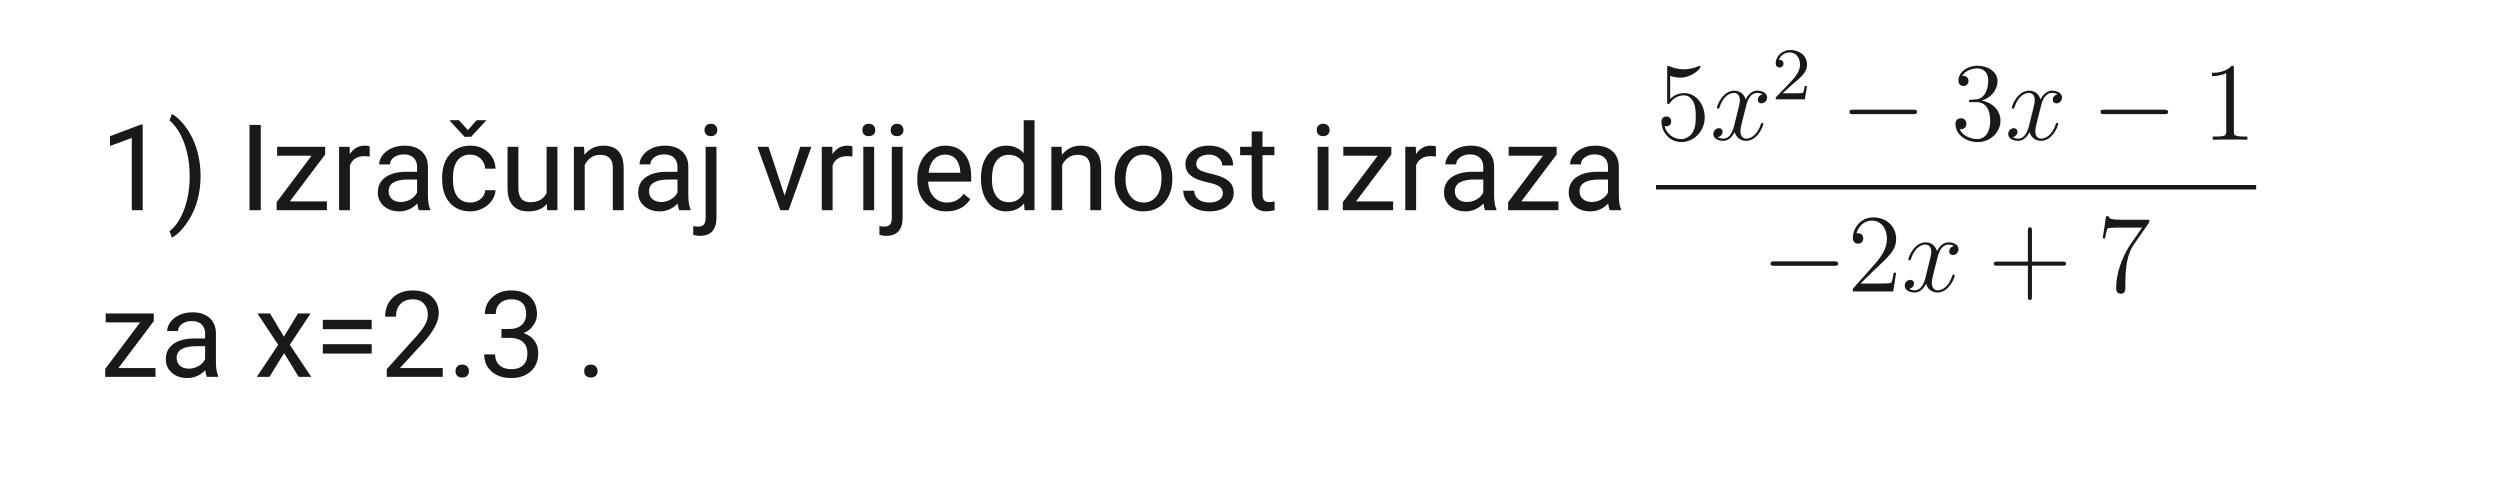 <svg xmlns="http://www.w3.org/2000/svg" xmlns:xlink="http://www.w3.org/1999/xlink" width="500" zoomAndPan="magnify" viewBox="0 0 375 75" height="100" preserveAspectRatio="xMidYMid meet" version="1.0"><defs><g/><clipPath id="88e3e91d5f"><path d="M 266 7.5 L 272 7.5 L 272 15 L 266 15 Z M 266 7.5 " clip-rule="nonzero"/></clipPath><clipPath id="7c4996eb8f"><path d="M 248.039 27 L 338.789 27 L 338.789 29 L 248.039 29 Z M 248.039 27 " clip-rule="nonzero"/></clipPath></defs><g fill="#17191a" fill-opacity="1"><g transform="translate(15, 31.534)"><g><path d="M 6.406 0 L 4.766 0 L 4.766 -10.844 L 1.5 -9.641 L 1.5 -11.109 L 6.156 -12.859 L 6.406 -12.859 Z M 6.406 0 "/></g></g></g><g fill="#17191a" fill-opacity="1"><g transform="translate(25.105, 31.534)"><g><path d="M 4.984 -5.109 C 4.984 -3.797 4.812 -2.539 4.469 -1.344 C 4.125 -0.145 3.598 0.957 2.891 1.969 C 2.191 2.977 1.453 3.695 0.672 4.125 L 0.328 3.141 C 1.234 2.441 1.957 1.367 2.5 -0.078 C 3.051 -1.535 3.332 -3.156 3.344 -4.938 L 3.344 -5.219 C 3.344 -6.445 3.211 -7.586 2.953 -8.641 C 2.703 -9.703 2.348 -10.648 1.891 -11.484 C 1.43 -12.328 0.91 -12.984 0.328 -13.453 L 0.672 -14.438 C 1.453 -14.008 2.191 -13.297 2.891 -12.297 C 3.586 -11.297 4.109 -10.191 4.453 -8.984 C 4.805 -7.773 4.984 -6.484 4.984 -5.109 Z M 4.984 -5.109 "/></g></g></g><g fill="#17191a" fill-opacity="1"><g transform="translate(31.361, 31.534)"><g/></g></g><g fill="#17191a" fill-opacity="1"><g transform="translate(35.816, 31.534)"><g><path d="M 3.297 0 L 1.609 0 L 1.609 -12.797 L 3.297 -12.797 Z M 3.297 0 "/></g></g></g><g fill="#17191a" fill-opacity="1"><g transform="translate(40.71, 31.534)"><g><path d="M 2.766 -1.328 L 8.328 -1.328 L 8.328 0 L 0.781 0 L 0.781 -1.203 L 6.016 -8.172 L 0.859 -8.172 L 0.859 -9.516 L 8.062 -9.516 L 8.062 -8.359 Z M 2.766 -1.328 "/></g></g></g><g fill="#17191a" fill-opacity="1"><g transform="translate(49.629, 31.534)"><g><path d="M 5.828 -8.047 C 5.578 -8.086 5.312 -8.109 5.031 -8.109 C 3.957 -8.109 3.234 -7.656 2.859 -6.75 L 2.859 0 L 1.234 0 L 1.234 -9.516 L 2.812 -9.516 L 2.844 -8.406 C 3.375 -9.258 4.129 -9.688 5.109 -9.688 C 5.422 -9.688 5.66 -9.645 5.828 -9.562 Z M 5.828 -8.047 "/></g></g></g><g fill="#17191a" fill-opacity="1"><g transform="translate(55.718, 31.534)"><g><path d="M 7.109 0 C 7.016 -0.188 6.938 -0.52 6.875 -1 C 6.113 -0.219 5.211 0.172 4.172 0.172 C 3.234 0.172 2.461 -0.094 1.859 -0.625 C 1.254 -1.156 0.953 -1.828 0.953 -2.641 C 0.953 -3.629 1.328 -4.395 2.078 -4.938 C 2.836 -5.488 3.898 -5.766 5.266 -5.766 L 6.844 -5.766 L 6.844 -6.516 C 6.844 -7.078 6.672 -7.523 6.328 -7.859 C 5.992 -8.203 5.492 -8.375 4.828 -8.375 C 4.254 -8.375 3.77 -8.227 3.375 -7.938 C 2.977 -7.645 2.781 -7.289 2.781 -6.875 L 1.156 -6.875 C 1.156 -7.344 1.32 -7.797 1.656 -8.234 C 1.988 -8.68 2.441 -9.035 3.016 -9.297 C 3.598 -9.555 4.238 -9.688 4.938 -9.688 C 6.031 -9.688 6.883 -9.41 7.5 -8.859 C 8.125 -8.316 8.445 -7.562 8.469 -6.594 L 8.469 -2.219 C 8.469 -1.352 8.582 -0.66 8.812 -0.141 L 8.812 0 Z M 4.406 -1.234 C 4.914 -1.234 5.398 -1.363 5.859 -1.625 C 6.316 -1.895 6.645 -2.238 6.844 -2.656 L 6.844 -4.609 L 5.578 -4.609 C 3.578 -4.609 2.578 -4.023 2.578 -2.859 C 2.578 -2.348 2.75 -1.945 3.094 -1.656 C 3.438 -1.375 3.875 -1.234 4.406 -1.234 Z M 4.406 -1.234 "/></g></g></g><g fill="#17191a" fill-opacity="1"><g transform="translate(65.507, 31.534)"><g><path d="M 5.047 -1.156 C 5.629 -1.156 6.133 -1.328 6.562 -1.672 C 7 -2.023 7.238 -2.469 7.281 -3 L 8.828 -3 C 8.797 -2.457 8.609 -1.938 8.266 -1.438 C 7.922 -0.945 7.457 -0.555 6.875 -0.266 C 6.301 0.023 5.691 0.172 5.047 0.172 C 3.754 0.172 2.723 -0.258 1.953 -1.125 C 1.191 -1.988 0.812 -3.172 0.812 -4.672 L 0.812 -4.938 C 0.812 -5.863 0.977 -6.688 1.312 -7.406 C 1.656 -8.125 2.145 -8.68 2.781 -9.078 C 3.414 -9.484 4.164 -9.688 5.031 -9.688 C 6.102 -9.688 6.988 -9.363 7.688 -8.719 C 8.395 -8.082 8.773 -7.254 8.828 -6.234 L 7.281 -6.234 C 7.238 -6.848 7.004 -7.352 6.578 -7.75 C 6.16 -8.145 5.645 -8.344 5.031 -8.344 C 4.207 -8.344 3.566 -8.047 3.109 -7.453 C 2.66 -6.859 2.438 -6 2.438 -4.875 L 2.438 -4.578 C 2.438 -3.473 2.66 -2.625 3.109 -2.031 C 3.555 -1.445 4.203 -1.156 5.047 -1.156 Z M 4.672 -12.016 L 5.984 -13.5 L 7.391 -13.5 L 7.391 -13.422 L 5.156 -11.016 L 4.172 -11.016 L 1.953 -13.422 L 1.953 -13.5 L 3.344 -13.5 Z M 4.672 -12.016 "/></g></g></g><g fill="#17191a" fill-opacity="1"><g transform="translate(74.926, 31.534)"><g><path d="M 7.109 -0.938 C 6.473 -0.195 5.539 0.172 4.312 0.172 C 3.301 0.172 2.531 -0.117 2 -0.703 C 1.469 -1.297 1.203 -2.172 1.203 -3.328 L 1.203 -9.516 L 2.828 -9.516 L 2.828 -3.359 C 2.828 -1.922 3.41 -1.203 4.578 -1.203 C 5.816 -1.203 6.645 -1.664 7.062 -2.594 L 7.062 -9.516 L 8.688 -9.516 L 8.688 0 L 7.141 0 Z M 7.109 -0.938 "/></g></g></g><g fill="#17191a" fill-opacity="1"><g transform="translate(84.847, 31.534)"><g><path d="M 2.766 -9.516 L 2.828 -8.312 C 3.547 -9.227 4.492 -9.688 5.672 -9.688 C 7.68 -9.688 8.691 -8.551 8.703 -6.281 L 8.703 0 L 7.078 0 L 7.078 -6.297 C 7.078 -6.984 6.922 -7.488 6.609 -7.812 C 6.305 -8.145 5.828 -8.312 5.172 -8.312 C 4.648 -8.312 4.188 -8.172 3.781 -7.891 C 3.383 -7.609 3.078 -7.238 2.859 -6.781 L 2.859 0 L 1.234 0 L 1.234 -9.516 Z M 2.766 -9.516 "/></g></g></g><g fill="#17191a" fill-opacity="1"><g transform="translate(94.776, 31.534)"><g><path d="M 7.109 0 C 7.016 -0.188 6.938 -0.52 6.875 -1 C 6.113 -0.219 5.211 0.172 4.172 0.172 C 3.234 0.172 2.461 -0.094 1.859 -0.625 C 1.254 -1.156 0.953 -1.828 0.953 -2.641 C 0.953 -3.629 1.328 -4.395 2.078 -4.938 C 2.836 -5.488 3.898 -5.766 5.266 -5.766 L 6.844 -5.766 L 6.844 -6.516 C 6.844 -7.078 6.672 -7.523 6.328 -7.859 C 5.992 -8.203 5.492 -8.375 4.828 -8.375 C 4.254 -8.375 3.77 -8.227 3.375 -7.938 C 2.977 -7.645 2.781 -7.289 2.781 -6.875 L 1.156 -6.875 C 1.156 -7.344 1.32 -7.797 1.656 -8.234 C 1.988 -8.68 2.441 -9.035 3.016 -9.297 C 3.598 -9.555 4.238 -9.688 4.938 -9.688 C 6.031 -9.688 6.883 -9.41 7.5 -8.859 C 8.125 -8.316 8.445 -7.562 8.469 -6.594 L 8.469 -2.219 C 8.469 -1.352 8.582 -0.66 8.812 -0.141 L 8.812 0 Z M 4.406 -1.234 C 4.914 -1.234 5.398 -1.363 5.859 -1.625 C 6.316 -1.895 6.645 -2.238 6.844 -2.656 L 6.844 -4.609 L 5.578 -4.609 C 3.578 -4.609 2.578 -4.023 2.578 -2.859 C 2.578 -2.348 2.75 -1.945 3.094 -1.656 C 3.438 -1.375 3.875 -1.234 4.406 -1.234 Z M 4.406 -1.234 "/></g></g></g><g fill="#17191a" fill-opacity="1"><g transform="translate(104.565, 31.534)"><g><path d="M 2.906 -9.516 L 2.906 1.094 C 2.906 2.926 2.078 3.844 0.422 3.844 C 0.066 3.844 -0.266 3.789 -0.578 3.688 L -0.578 2.375 C -0.391 2.426 -0.141 2.453 0.172 2.453 C 0.535 2.453 0.812 2.352 1 2.156 C 1.188 1.957 1.281 1.617 1.281 1.141 L 1.281 -9.516 Z M 1.109 -12.031 C 1.109 -12.289 1.188 -12.508 1.344 -12.688 C 1.508 -12.875 1.75 -12.969 2.062 -12.969 C 2.383 -12.969 2.625 -12.875 2.781 -12.688 C 2.945 -12.508 3.031 -12.289 3.031 -12.031 C 3.031 -11.77 2.945 -11.551 2.781 -11.375 C 2.625 -11.195 2.383 -11.109 2.062 -11.109 C 1.75 -11.109 1.508 -11.195 1.344 -11.375 C 1.188 -11.551 1.109 -11.77 1.109 -12.031 Z M 1.109 -12.031 "/></g></g></g><g fill="#17191a" fill-opacity="1"><g transform="translate(108.861, 31.534)"><g/></g></g><g fill="#17191a" fill-opacity="1"><g transform="translate(113.316, 31.534)"><g><path d="M 4.375 -2.203 L 6.719 -9.516 L 8.391 -9.516 L 4.969 0 L 3.734 0 L 0.297 -9.516 L 1.953 -9.516 Z M 4.375 -2.203 "/></g></g></g><g fill="#17191a" fill-opacity="1"><g transform="translate(122.033, 31.534)"><g><path d="M 5.828 -8.047 C 5.578 -8.086 5.312 -8.109 5.031 -8.109 C 3.957 -8.109 3.234 -7.656 2.859 -6.75 L 2.859 0 L 1.234 0 L 1.234 -9.516 L 2.812 -9.516 L 2.844 -8.406 C 3.375 -9.258 4.129 -9.688 5.109 -9.688 C 5.422 -9.688 5.66 -9.645 5.828 -9.562 Z M 5.828 -8.047 "/></g></g></g><g fill="#17191a" fill-opacity="1"><g transform="translate(128.122, 31.534)"><g><path d="M 3 0 L 1.375 0 L 1.375 -9.516 L 3 -9.516 Z M 1.234 -12.031 C 1.234 -12.289 1.312 -12.508 1.469 -12.688 C 1.633 -12.875 1.875 -12.969 2.188 -12.969 C 2.508 -12.969 2.754 -12.875 2.922 -12.688 C 3.086 -12.508 3.172 -12.289 3.172 -12.031 C 3.172 -11.77 3.086 -11.551 2.922 -11.375 C 2.754 -11.195 2.508 -11.109 2.188 -11.109 C 1.875 -11.109 1.633 -11.195 1.469 -11.375 C 1.312 -11.551 1.234 -11.77 1.234 -12.031 Z M 1.234 -12.031 "/></g></g></g><g fill="#17191a" fill-opacity="1"><g transform="translate(132.489, 31.534)"><g><path d="M 2.906 -9.516 L 2.906 1.094 C 2.906 2.926 2.078 3.844 0.422 3.844 C 0.066 3.844 -0.266 3.789 -0.578 3.688 L -0.578 2.375 C -0.391 2.426 -0.141 2.453 0.172 2.453 C 0.535 2.453 0.812 2.352 1 2.156 C 1.188 1.957 1.281 1.617 1.281 1.141 L 1.281 -9.516 Z M 1.109 -12.031 C 1.109 -12.289 1.188 -12.508 1.344 -12.688 C 1.508 -12.875 1.75 -12.969 2.062 -12.969 C 2.383 -12.969 2.625 -12.875 2.781 -12.688 C 2.945 -12.508 3.031 -12.289 3.031 -12.031 C 3.031 -11.77 2.945 -11.551 2.781 -11.375 C 2.625 -11.195 2.383 -11.109 2.062 -11.109 C 1.75 -11.109 1.508 -11.195 1.344 -11.375 C 1.188 -11.551 1.109 -11.77 1.109 -12.031 Z M 1.109 -12.031 "/></g></g></g><g fill="#17191a" fill-opacity="1"><g transform="translate(136.786, 31.534)"><g><path d="M 5.172 0.172 C 3.891 0.172 2.844 -0.25 2.031 -1.094 C 1.219 -1.938 0.812 -3.066 0.812 -4.484 L 0.812 -4.797 C 0.812 -5.734 0.992 -6.57 1.359 -7.312 C 1.723 -8.051 2.227 -8.629 2.875 -9.047 C 3.52 -9.473 4.219 -9.688 4.969 -9.688 C 6.207 -9.688 7.172 -9.281 7.859 -8.469 C 8.547 -7.656 8.891 -6.488 8.891 -4.969 L 8.891 -4.297 L 2.438 -4.297 C 2.469 -3.359 2.742 -2.598 3.266 -2.016 C 3.785 -1.441 4.453 -1.156 5.266 -1.156 C 5.836 -1.156 6.32 -1.27 6.719 -1.5 C 7.125 -1.738 7.473 -2.051 7.766 -2.438 L 8.766 -1.656 C 7.961 -0.438 6.766 0.172 5.172 0.172 Z M 4.969 -8.344 C 4.312 -8.344 3.758 -8.102 3.312 -7.625 C 2.875 -7.156 2.602 -6.488 2.5 -5.625 L 7.266 -5.625 L 7.266 -5.75 C 7.211 -6.57 6.988 -7.207 6.594 -7.656 C 6.195 -8.113 5.656 -8.344 4.969 -8.344 Z M 4.969 -8.344 "/></g></g></g><g fill="#17191a" fill-opacity="1"><g transform="translate(146.32, 31.534)"><g><path d="M 0.828 -4.828 C 0.828 -6.285 1.172 -7.457 1.859 -8.344 C 2.555 -9.238 3.469 -9.688 4.594 -9.688 C 5.707 -9.688 6.586 -9.305 7.234 -8.547 L 7.234 -13.5 L 8.859 -13.5 L 8.859 0 L 7.359 0 L 7.281 -1.016 C 6.633 -0.223 5.734 0.172 4.578 0.172 C 3.473 0.172 2.57 -0.273 1.875 -1.172 C 1.176 -2.078 0.828 -3.258 0.828 -4.719 Z M 2.469 -4.656 C 2.469 -3.57 2.688 -2.723 3.125 -2.109 C 3.57 -1.504 4.188 -1.203 4.969 -1.203 C 6 -1.203 6.754 -1.664 7.234 -2.594 L 7.234 -6.969 C 6.742 -7.863 6 -8.312 5 -8.312 C 4.195 -8.312 3.57 -8 3.125 -7.375 C 2.688 -6.758 2.469 -5.852 2.469 -4.656 Z M 2.469 -4.656 "/></g></g></g><g fill="#17191a" fill-opacity="1"><g transform="translate(156.469, 31.534)"><g><path d="M 2.766 -9.516 L 2.828 -8.312 C 3.547 -9.227 4.492 -9.688 5.672 -9.688 C 7.68 -9.688 8.691 -8.551 8.703 -6.281 L 8.703 0 L 7.078 0 L 7.078 -6.297 C 7.078 -6.984 6.922 -7.488 6.609 -7.812 C 6.305 -8.145 5.828 -8.312 5.172 -8.312 C 4.648 -8.312 4.188 -8.172 3.781 -7.891 C 3.383 -7.609 3.078 -7.238 2.859 -6.781 L 2.859 0 L 1.234 0 L 1.234 -9.516 Z M 2.766 -9.516 "/></g></g></g><g fill="#17191a" fill-opacity="1"><g transform="translate(166.398, 31.534)"><g><path d="M 0.797 -4.844 C 0.797 -5.77 0.977 -6.602 1.344 -7.344 C 1.719 -8.094 2.227 -8.672 2.875 -9.078 C 3.531 -9.484 4.273 -9.688 5.109 -9.688 C 6.41 -9.688 7.457 -9.238 8.25 -8.344 C 9.051 -7.445 9.453 -6.254 9.453 -4.766 L 9.453 -4.656 C 9.453 -3.727 9.273 -2.895 8.922 -2.156 C 8.566 -1.426 8.062 -0.852 7.406 -0.438 C 6.75 -0.031 5.992 0.172 5.141 0.172 C 3.848 0.172 2.801 -0.273 2 -1.172 C 1.195 -2.066 0.797 -3.254 0.797 -4.734 Z M 2.438 -4.656 C 2.438 -3.594 2.68 -2.742 3.172 -2.109 C 3.66 -1.473 4.316 -1.156 5.141 -1.156 C 5.961 -1.156 6.613 -1.477 7.094 -2.125 C 7.582 -2.77 7.828 -3.676 7.828 -4.844 C 7.828 -5.883 7.578 -6.727 7.078 -7.375 C 6.586 -8.02 5.93 -8.344 5.109 -8.344 C 4.305 -8.344 3.66 -8.023 3.172 -7.391 C 2.68 -6.754 2.438 -5.844 2.438 -4.656 Z M 2.438 -4.656 "/></g></g></g><g fill="#17191a" fill-opacity="1"><g transform="translate(176.661, 31.534)"><g><path d="M 6.766 -2.516 C 6.766 -2.961 6.598 -3.305 6.266 -3.547 C 5.941 -3.785 5.367 -3.992 4.547 -4.172 C 3.723 -4.348 3.066 -4.555 2.578 -4.797 C 2.098 -5.047 1.738 -5.344 1.5 -5.688 C 1.27 -6.031 1.156 -6.438 1.156 -6.906 C 1.156 -7.676 1.484 -8.332 2.141 -8.875 C 2.805 -9.414 3.648 -9.688 4.672 -9.688 C 5.754 -9.688 6.629 -9.406 7.297 -8.844 C 7.973 -8.289 8.312 -7.582 8.312 -6.719 L 6.672 -6.719 C 6.672 -7.164 6.477 -7.547 6.094 -7.859 C 5.719 -8.18 5.242 -8.344 4.672 -8.344 C 4.078 -8.344 3.613 -8.211 3.281 -7.953 C 2.945 -7.703 2.781 -7.367 2.781 -6.953 C 2.781 -6.555 2.938 -6.258 3.25 -6.062 C 3.562 -5.863 4.125 -5.672 4.938 -5.484 C 5.75 -5.305 6.406 -5.094 6.906 -4.844 C 7.414 -4.594 7.789 -4.289 8.031 -3.938 C 8.27 -3.582 8.391 -3.148 8.391 -2.641 C 8.391 -1.785 8.051 -1.102 7.375 -0.594 C 6.695 -0.082 5.816 0.172 4.734 0.172 C 3.973 0.172 3.297 0.035 2.703 -0.234 C 2.117 -0.504 1.66 -0.879 1.328 -1.359 C 0.992 -1.836 0.828 -2.359 0.828 -2.922 L 2.469 -2.922 C 2.488 -2.379 2.703 -1.945 3.109 -1.625 C 3.523 -1.312 4.066 -1.156 4.734 -1.156 C 5.348 -1.156 5.836 -1.281 6.203 -1.531 C 6.578 -1.781 6.766 -2.109 6.766 -2.516 Z M 6.766 -2.516 "/></g></g></g><g fill="#17191a" fill-opacity="1"><g transform="translate(185.94, 31.534)"><g><path d="M 3.438 -11.812 L 3.438 -9.516 L 5.219 -9.516 L 5.219 -8.25 L 3.438 -8.25 L 3.438 -2.359 C 3.438 -1.973 3.516 -1.688 3.672 -1.5 C 3.828 -1.312 4.098 -1.219 4.484 -1.219 C 4.672 -1.219 4.926 -1.25 5.25 -1.312 L 5.25 0 C 4.82 0.113 4.41 0.172 4.016 0.172 C 3.285 0.172 2.734 -0.047 2.359 -0.484 C 1.992 -0.922 1.812 -1.547 1.812 -2.359 L 1.812 -8.25 L 0.078 -8.25 L 0.078 -9.516 L 1.812 -9.516 L 1.812 -11.812 Z M 3.438 -11.812 "/></g></g></g><g fill="#17191a" fill-opacity="1"><g transform="translate(191.818, 31.534)"><g/></g></g><g fill="#17191a" fill-opacity="1"><g transform="translate(196.273, 31.534)"><g><path d="M 3 0 L 1.375 0 L 1.375 -9.516 L 3 -9.516 Z M 1.234 -12.031 C 1.234 -12.289 1.312 -12.508 1.469 -12.688 C 1.633 -12.875 1.875 -12.969 2.188 -12.969 C 2.508 -12.969 2.754 -12.875 2.922 -12.688 C 3.086 -12.508 3.172 -12.289 3.172 -12.031 C 3.172 -11.77 3.086 -11.551 2.922 -11.375 C 2.754 -11.195 2.508 -11.109 2.188 -11.109 C 1.875 -11.109 1.633 -11.195 1.469 -11.375 C 1.312 -11.551 1.234 -11.77 1.234 -12.031 Z M 1.234 -12.031 "/></g></g></g><g fill="#17191a" fill-opacity="1"><g transform="translate(200.64, 31.534)"><g><path d="M 2.766 -1.328 L 8.328 -1.328 L 8.328 0 L 0.781 0 L 0.781 -1.203 L 6.016 -8.172 L 0.859 -8.172 L 0.859 -9.516 L 8.062 -9.516 L 8.062 -8.359 Z M 2.766 -1.328 "/></g></g></g><g fill="#17191a" fill-opacity="1"><g transform="translate(209.559, 31.534)"><g><path d="M 5.828 -8.047 C 5.578 -8.086 5.312 -8.109 5.031 -8.109 C 3.957 -8.109 3.234 -7.656 2.859 -6.75 L 2.859 0 L 1.234 0 L 1.234 -9.516 L 2.812 -9.516 L 2.844 -8.406 C 3.375 -9.258 4.129 -9.688 5.109 -9.688 C 5.422 -9.688 5.66 -9.645 5.828 -9.562 Z M 5.828 -8.047 "/></g></g></g><g fill="#17191a" fill-opacity="1"><g transform="translate(215.648, 31.534)"><g><path d="M 7.109 0 C 7.016 -0.188 6.938 -0.52 6.875 -1 C 6.113 -0.219 5.211 0.172 4.172 0.172 C 3.234 0.172 2.461 -0.094 1.859 -0.625 C 1.254 -1.156 0.953 -1.828 0.953 -2.641 C 0.953 -3.629 1.328 -4.395 2.078 -4.938 C 2.836 -5.488 3.898 -5.766 5.266 -5.766 L 6.844 -5.766 L 6.844 -6.516 C 6.844 -7.078 6.672 -7.523 6.328 -7.859 C 5.992 -8.203 5.492 -8.375 4.828 -8.375 C 4.254 -8.375 3.77 -8.227 3.375 -7.938 C 2.977 -7.645 2.781 -7.289 2.781 -6.875 L 1.156 -6.875 C 1.156 -7.344 1.32 -7.797 1.656 -8.234 C 1.988 -8.68 2.441 -9.035 3.016 -9.297 C 3.598 -9.555 4.238 -9.688 4.938 -9.688 C 6.031 -9.688 6.883 -9.41 7.5 -8.859 C 8.125 -8.316 8.445 -7.562 8.469 -6.594 L 8.469 -2.219 C 8.469 -1.352 8.582 -0.66 8.812 -0.141 L 8.812 0 Z M 4.406 -1.234 C 4.914 -1.234 5.398 -1.363 5.859 -1.625 C 6.316 -1.895 6.645 -2.238 6.844 -2.656 L 6.844 -4.609 L 5.578 -4.609 C 3.578 -4.609 2.578 -4.023 2.578 -2.859 C 2.578 -2.348 2.75 -1.945 3.094 -1.656 C 3.438 -1.375 3.875 -1.234 4.406 -1.234 Z M 4.406 -1.234 "/></g></g></g><g fill="#17191a" fill-opacity="1"><g transform="translate(225.437, 31.534)"><g><path d="M 2.766 -1.328 L 8.328 -1.328 L 8.328 0 L 0.781 0 L 0.781 -1.203 L 6.016 -8.172 L 0.859 -8.172 L 0.859 -9.516 L 8.062 -9.516 L 8.062 -8.359 Z M 2.766 -1.328 "/></g></g></g><g fill="#17191a" fill-opacity="1"><g transform="translate(234.355, 31.534)"><g><path d="M 7.109 0 C 7.016 -0.188 6.938 -0.52 6.875 -1 C 6.113 -0.219 5.211 0.172 4.172 0.172 C 3.234 0.172 2.461 -0.094 1.859 -0.625 C 1.254 -1.156 0.953 -1.828 0.953 -2.641 C 0.953 -3.629 1.328 -4.395 2.078 -4.938 C 2.836 -5.488 3.898 -5.766 5.266 -5.766 L 6.844 -5.766 L 6.844 -6.516 C 6.844 -7.078 6.672 -7.523 6.328 -7.859 C 5.992 -8.203 5.492 -8.375 4.828 -8.375 C 4.254 -8.375 3.77 -8.227 3.375 -7.938 C 2.977 -7.645 2.781 -7.289 2.781 -6.875 L 1.156 -6.875 C 1.156 -7.344 1.32 -7.797 1.656 -8.234 C 1.988 -8.68 2.441 -9.035 3.016 -9.297 C 3.598 -9.555 4.238 -9.688 4.938 -9.688 C 6.031 -9.688 6.883 -9.41 7.5 -8.859 C 8.125 -8.316 8.445 -7.562 8.469 -6.594 L 8.469 -2.219 C 8.469 -1.352 8.582 -0.66 8.812 -0.141 L 8.812 0 Z M 4.406 -1.234 C 4.914 -1.234 5.398 -1.363 5.859 -1.625 C 6.316 -1.895 6.645 -2.238 6.844 -2.656 L 6.844 -4.609 L 5.578 -4.609 C 3.578 -4.609 2.578 -4.023 2.578 -2.859 C 2.578 -2.348 2.75 -1.945 3.094 -1.656 C 3.438 -1.375 3.875 -1.234 4.406 -1.234 Z M 4.406 -1.234 "/></g></g></g><g fill="#17191a" fill-opacity="1"><g transform="translate(244.143, 31.534)"><g/></g></g><g fill="#17191a" fill-opacity="1"><g transform="translate(15, 56.535)"><g><path d="M 2.766 -1.328 L 8.328 -1.328 L 8.328 0 L 0.781 0 L 0.781 -1.203 L 6.016 -8.172 L 0.859 -8.172 L 0.859 -9.516 L 8.062 -9.516 L 8.062 -8.359 Z M 2.766 -1.328 "/></g></g></g><g fill="#17191a" fill-opacity="1"><g transform="translate(23.919, 56.535)"><g><path d="M 7.109 0 C 7.016 -0.188 6.938 -0.52 6.875 -1 C 6.113 -0.219 5.211 0.172 4.172 0.172 C 3.234 0.172 2.461 -0.094 1.859 -0.625 C 1.254 -1.156 0.953 -1.828 0.953 -2.641 C 0.953 -3.629 1.328 -4.395 2.078 -4.938 C 2.836 -5.488 3.898 -5.766 5.266 -5.766 L 6.844 -5.766 L 6.844 -6.516 C 6.844 -7.078 6.672 -7.523 6.328 -7.859 C 5.992 -8.203 5.492 -8.375 4.828 -8.375 C 4.254 -8.375 3.77 -8.227 3.375 -7.938 C 2.977 -7.645 2.781 -7.289 2.781 -6.875 L 1.156 -6.875 C 1.156 -7.344 1.32 -7.797 1.656 -8.234 C 1.988 -8.68 2.441 -9.035 3.016 -9.297 C 3.598 -9.555 4.238 -9.688 4.938 -9.688 C 6.031 -9.688 6.883 -9.41 7.5 -8.859 C 8.125 -8.316 8.445 -7.562 8.469 -6.594 L 8.469 -2.219 C 8.469 -1.352 8.582 -0.66 8.812 -0.141 L 8.812 0 Z M 4.406 -1.234 C 4.914 -1.234 5.398 -1.363 5.859 -1.625 C 6.316 -1.895 6.645 -2.238 6.844 -2.656 L 6.844 -4.609 L 5.578 -4.609 C 3.578 -4.609 2.578 -4.023 2.578 -2.859 C 2.578 -2.348 2.75 -1.945 3.094 -1.656 C 3.438 -1.375 3.875 -1.234 4.406 -1.234 Z M 4.406 -1.234 "/></g></g></g><g fill="#17191a" fill-opacity="1"><g transform="translate(33.707, 56.535)"><g/></g></g><g fill="#17191a" fill-opacity="1"><g transform="translate(38.162, 56.535)"><g><path d="M 4.422 -6.031 L 6.531 -9.516 L 8.422 -9.516 L 5.312 -4.812 L 8.531 0 L 6.641 0 L 4.453 -3.562 L 2.25 0 L 0.359 0 L 3.562 -4.812 L 0.453 -9.516 L 2.344 -9.516 Z M 4.422 -6.031 "/></g></g></g><g fill="#17191a" fill-opacity="1"><g transform="translate(47.081, 56.535)"><g><path d="M 8.672 -7.156 L 1.344 -7.156 L 1.344 -8.562 L 8.672 -8.562 Z M 8.672 -3.5 L 1.344 -3.5 L 1.344 -4.906 L 8.672 -4.906 Z M 8.672 -3.5 "/></g></g></g><g fill="#17191a" fill-opacity="1"><g transform="translate(56.957, 56.535)"><g><path d="M 9.453 0 L 1.062 0 L 1.062 -1.172 L 5.5 -6.094 C 6.156 -6.832 6.602 -7.438 6.844 -7.906 C 7.094 -8.375 7.219 -8.859 7.219 -9.359 C 7.219 -10.023 7.016 -10.57 6.609 -11 C 6.211 -11.426 5.676 -11.641 5 -11.641 C 4.188 -11.641 3.555 -11.406 3.109 -10.938 C 2.66 -10.477 2.438 -9.844 2.438 -9.031 L 0.812 -9.031 C 0.812 -10.207 1.191 -11.156 1.953 -11.875 C 2.711 -12.602 3.727 -12.969 5 -12.969 C 6.188 -12.969 7.125 -12.656 7.812 -12.031 C 8.508 -11.406 8.859 -10.578 8.859 -9.547 C 8.859 -8.285 8.055 -6.785 6.453 -5.047 L 3.031 -1.328 L 9.453 -1.328 Z M 9.453 0 "/></g></g></g><g fill="#17191a" fill-opacity="1"><g transform="translate(67.062, 56.535)"><g><path d="M 1.266 -0.859 C 1.266 -1.141 1.348 -1.375 1.516 -1.562 C 1.68 -1.75 1.93 -1.844 2.266 -1.844 C 2.598 -1.844 2.848 -1.75 3.016 -1.562 C 3.191 -1.375 3.281 -1.141 3.281 -0.859 C 3.281 -0.586 3.191 -0.359 3.016 -0.172 C 2.848 0.004 2.598 0.094 2.266 0.094 C 1.93 0.094 1.68 0.004 1.516 -0.172 C 1.348 -0.359 1.266 -0.586 1.266 -0.859 Z M 1.266 -0.859 "/></g></g></g><g fill="#17191a" fill-opacity="1"><g transform="translate(71.798, 56.535)"><g><path d="M 3.422 -7.188 L 4.656 -7.188 C 5.414 -7.195 6.016 -7.398 6.453 -7.797 C 6.898 -8.191 7.125 -8.723 7.125 -9.391 C 7.125 -10.891 6.375 -11.641 4.875 -11.641 C 4.176 -11.641 3.613 -11.438 3.188 -11.031 C 2.77 -10.633 2.562 -10.102 2.562 -9.438 L 0.938 -9.438 C 0.938 -10.445 1.305 -11.285 2.047 -11.953 C 2.797 -12.629 3.738 -12.969 4.875 -12.969 C 6.082 -12.969 7.031 -12.648 7.719 -12.016 C 8.406 -11.379 8.75 -10.492 8.75 -9.359 C 8.75 -8.797 8.566 -8.254 8.203 -7.734 C 7.848 -7.211 7.359 -6.82 6.734 -6.562 C 7.43 -6.344 7.973 -5.973 8.359 -5.453 C 8.742 -4.941 8.938 -4.312 8.938 -3.562 C 8.938 -2.414 8.562 -1.504 7.812 -0.828 C 7.062 -0.16 6.082 0.172 4.875 0.172 C 3.676 0.172 2.703 -0.148 1.953 -0.797 C 1.203 -1.453 0.828 -2.312 0.828 -3.375 L 2.469 -3.375 C 2.469 -2.695 2.688 -2.156 3.125 -1.75 C 3.562 -1.352 4.148 -1.156 4.891 -1.156 C 5.672 -1.156 6.27 -1.359 6.688 -1.766 C 7.102 -2.172 7.312 -2.758 7.312 -3.531 C 7.312 -4.281 7.082 -4.852 6.625 -5.25 C 6.164 -5.645 5.508 -5.848 4.656 -5.859 L 3.422 -5.859 Z M 3.422 -7.188 "/></g></g></g><g fill="#17191a" fill-opacity="1"><g transform="translate(81.903, 56.535)"><g/></g></g><g fill="#17191a" fill-opacity="1"><g transform="translate(86.358, 56.535)"><g><path d="M 1.266 -0.859 C 1.266 -1.141 1.348 -1.375 1.516 -1.562 C 1.68 -1.75 1.93 -1.844 2.266 -1.844 C 2.598 -1.844 2.848 -1.75 3.016 -1.562 C 3.191 -1.375 3.281 -1.141 3.281 -0.859 C 3.281 -0.586 3.191 -0.359 3.016 -0.172 C 2.848 0.004 2.598 0.094 2.266 0.094 C 1.93 0.094 1.68 0.004 1.516 -0.172 C 1.348 -0.359 1.266 -0.586 1.266 -0.859 Z M 1.266 -0.859 "/></g></g></g><g fill="#17191a" fill-opacity="1"><g transform="translate(91.09, 56.535)"><g/></g></g><g fill="#17191a" fill-opacity="1"><g transform="translate(95.545, 56.535)"><g/></g></g><g fill="#17191a" fill-opacity="1"><g transform="translate(104.455, 56.535)"><g/></g></g><g fill="#17191a" fill-opacity="1"><g transform="translate(108.91, 56.535)"><g/></g></g><g fill="#17191a" fill-opacity="1"><g transform="translate(113.365, 56.535)"><g/></g></g><g fill="#17191a" fill-opacity="1"><g transform="translate(117.82, 56.535)"><g/></g></g><g fill="#17191a" fill-opacity="1"><g transform="translate(122.275, 56.535)"><g/></g></g><g fill="#17191a" fill-opacity="1"><g transform="translate(126.73, 56.535)"><g/></g></g><g fill="#17191a" fill-opacity="1"><g transform="translate(131.185, 56.535)"><g/></g></g><g fill="#17191a" fill-opacity="1"><g transform="translate(135.64, 56.535)"><g/></g></g><g fill="#17191a" fill-opacity="1"><g transform="translate(140.095, 56.535)"><g/></g></g><g fill="#17191a" fill-opacity="1"><g transform="translate(144.55, 56.535)"><g/></g></g><g fill="#17191a" fill-opacity="1"><g transform="translate(149.005, 56.535)"><g/></g></g><g fill="#17191a" fill-opacity="1"><g transform="translate(153.46, 56.535)"><g/></g></g><g fill="#17191a" fill-opacity="1"><g transform="translate(157.914, 56.535)"><g/></g></g><g fill="#17191a" fill-opacity="1"><g transform="translate(162.369, 56.535)"><g/></g></g><g fill="#17191a" fill-opacity="1"><g transform="translate(166.824, 56.535)"><g/></g></g><g fill="#17191a" fill-opacity="1"><g transform="translate(171.279, 56.535)"><g/></g></g><g fill="#17191a" fill-opacity="1"><g transform="translate(175.734, 56.535)"><g/></g></g><g fill="#17191a" fill-opacity="1"><g transform="translate(180.189, 56.535)"><g/></g></g><g fill="#17191a" fill-opacity="1"><g transform="translate(184.644, 56.535)"><g/></g></g><g fill="#17191a" fill-opacity="1"><g transform="translate(189.099, 56.535)"><g/></g></g><g fill="#17191a" fill-opacity="1"><g transform="translate(193.554, 56.535)"><g/></g></g><g fill="#17191a" fill-opacity="1"><g transform="translate(198.009, 56.535)"><g/></g></g><g fill="#17191a" fill-opacity="1"><g transform="translate(202.464, 56.535)"><g/></g></g><g fill="#17191a" fill-opacity="1"><g transform="translate(206.919, 56.535)"><g/></g></g><g fill="#17191a" fill-opacity="1"><g transform="translate(211.374, 56.535)"><g/></g></g><g fill="#17191a" fill-opacity="1"><g transform="translate(215.829, 56.535)"><g/></g></g><g fill="#17191a" fill-opacity="1"><g transform="translate(220.284, 56.535)"><g/></g></g><g fill="#17191a" fill-opacity="1"><g transform="translate(224.739, 56.535)"><g/></g></g><g fill="#17191a" fill-opacity="1"><g transform="translate(229.194, 56.535)"><g/></g></g><g fill="#17191a" fill-opacity="1"><g transform="translate(233.649, 56.535)"><g/></g></g><g fill="#17191a" fill-opacity="1"><g transform="translate(238.103, 56.535)"><g/></g></g><g fill="#17191a" fill-opacity="1"><g transform="translate(242.558, 56.535)"><g/></g></g><g fill="#17191a" fill-opacity="1"><g transform="translate(247.013, 56.535)"><g/></g></g><g fill="#17191a" fill-opacity="1"><g transform="translate(251.468, 56.535)"><g/></g></g><g fill="#17191a" fill-opacity="1"><g transform="translate(255.923, 56.535)"><g/></g></g><g fill="#17191a" fill-opacity="1"><g transform="translate(260.378, 56.535)"><g/></g></g><g fill="#17191a" fill-opacity="1"><g transform="translate(264.833, 56.535)"><g/></g></g><g fill="#17191a" fill-opacity="1"><g transform="translate(269.288, 56.535)"><g/></g></g><g fill="#17191a" fill-opacity="1"><g transform="translate(273.743, 56.535)"><g/></g></g><g fill="#17191a" fill-opacity="1"><g transform="translate(278.198, 56.535)"><g/></g></g><g fill="#17191a" fill-opacity="1"><g transform="translate(282.653, 56.535)"><g/></g></g><g fill="#17191a" fill-opacity="1"><g transform="translate(287.108, 56.535)"><g/></g></g><g fill="#17191a" fill-opacity="1"><g transform="translate(291.563, 56.535)"><g/></g></g><path fill="#17191a" d="M 250.527 11.395 C 251.242 11.629 251.824 11.645 252.008 11.645 C 253.883 11.645 255.078 10.258 255.078 10.023 C 255.078 9.957 255.043 9.875 254.945 9.875 C 254.91 9.875 254.879 9.875 254.73 9.941 C 253.801 10.344 253.004 10.391 252.57 10.391 C 251.477 10.391 250.695 10.059 250.379 9.926 C 250.262 9.875 250.23 9.875 250.211 9.875 C 250.078 9.875 250.078 9.977 250.078 10.242 L 250.078 15.203 C 250.078 15.504 250.078 15.602 250.277 15.602 C 250.363 15.602 250.379 15.586 250.543 15.387 C 251.012 14.699 251.789 14.301 252.621 14.301 C 253.5 14.301 253.934 15.117 254.066 15.402 C 254.348 16.055 254.363 16.871 254.363 17.508 C 254.363 18.141 254.363 19.094 253.898 19.844 C 253.535 20.445 252.887 20.863 252.156 20.863 C 251.059 20.863 249.98 20.109 249.68 18.891 C 249.766 18.926 249.863 18.941 249.945 18.941 C 250.23 18.941 250.676 18.773 250.676 18.207 C 250.676 17.738 250.363 17.473 249.945 17.473 C 249.648 17.473 249.215 17.621 249.215 18.273 C 249.215 19.695 250.344 21.312 252.188 21.312 C 254.066 21.312 255.707 19.727 255.707 17.605 C 255.707 15.621 254.379 13.965 252.637 13.965 C 251.691 13.965 250.961 14.383 250.527 14.852 Z M 250.527 11.395 " fill-opacity="1" fill-rule="nonzero"/><path fill="#17191a" d="M 264.402 14.148 C 263.871 14.25 263.672 14.652 263.672 14.969 C 263.672 15.367 263.988 15.504 264.219 15.504 C 264.719 15.504 265.066 15.066 265.066 14.617 C 265.066 13.914 264.27 13.598 263.57 13.598 C 262.559 13.598 261.996 14.602 261.844 14.918 C 261.465 13.664 260.434 13.598 260.137 13.598 C 258.441 13.598 257.543 15.785 257.543 16.152 C 257.543 16.219 257.609 16.305 257.727 16.305 C 257.859 16.305 257.895 16.203 257.926 16.137 C 258.492 14.285 259.605 13.934 260.086 13.934 C 260.832 13.934 260.98 14.633 260.98 15.035 C 260.98 15.402 260.883 15.785 260.684 16.586 L 260.117 18.875 C 259.871 19.879 259.387 20.797 258.508 20.797 C 258.426 20.797 258.008 20.797 257.66 20.578 C 258.258 20.461 258.391 19.961 258.391 19.762 C 258.391 19.426 258.141 19.227 257.828 19.227 C 257.43 19.227 256.996 19.578 256.996 20.109 C 256.996 20.812 257.777 21.129 258.492 21.129 C 259.289 21.129 259.852 20.496 260.203 19.809 C 260.469 20.797 261.297 21.129 261.91 21.129 C 263.605 21.129 264.5 18.941 264.5 18.574 C 264.5 18.492 264.434 18.426 264.336 18.426 C 264.188 18.426 264.168 18.508 264.121 18.641 C 263.672 20.109 262.707 20.797 261.961 20.797 C 261.379 20.797 261.066 20.363 261.066 19.676 C 261.066 19.309 261.133 19.043 261.398 17.941 L 261.977 15.668 C 262.227 14.668 262.793 13.934 263.555 13.934 C 263.59 13.934 264.055 13.934 264.402 14.148 Z M 264.402 14.148 " fill-opacity="1" fill-rule="nonzero"/><g clip-path="url(#88e3e91d5f)"><path fill="#17191a" d="M 268.891 12.633 C 269.07 12.465 269.535 12.098 269.711 11.941 C 270.398 11.309 271.051 10.695 271.051 9.684 C 271.051 8.359 269.945 7.5 268.559 7.5 C 267.23 7.5 266.355 8.512 266.355 9.504 C 266.355 10.051 266.789 10.129 266.945 10.129 C 267.176 10.129 267.52 9.961 267.52 9.539 C 267.52 8.957 266.965 8.957 266.832 8.957 C 267.156 8.145 267.895 7.867 268.438 7.867 C 269.469 7.867 270 8.746 270 9.684 C 270 10.84 269.191 11.688 267.887 13.035 L 266.488 14.48 C 266.355 14.602 266.355 14.625 266.355 14.902 L 270.73 14.902 L 271.051 12.91 L 270.707 12.91 C 270.676 13.133 270.586 13.691 270.453 13.902 C 270.387 13.992 269.547 13.992 269.367 13.992 L 267.398 13.992 Z M 268.891 12.633 " fill-opacity="1" fill-rule="nonzero"/></g><path fill="#17191a" d="M 286.977 17.121 C 287.258 17.121 287.555 17.121 287.555 16.789 C 287.555 16.453 287.258 16.453 286.977 16.453 L 277.992 16.453 C 277.711 16.453 277.41 16.453 277.41 16.789 C 277.41 17.121 277.711 17.121 277.992 17.121 Z M 286.977 17.121 " fill-opacity="1" fill-rule="nonzero"/><path fill="#17191a" d="M 295.691 14.969 C 295.41 14.984 295.344 15 295.344 15.152 C 295.344 15.32 295.426 15.32 295.727 15.32 L 296.488 15.32 C 297.898 15.32 298.531 16.488 298.531 18.09 C 298.531 20.277 297.402 20.863 296.59 20.863 C 295.793 20.863 294.43 20.477 293.949 19.375 C 294.48 19.461 294.961 19.16 294.961 18.559 C 294.961 18.074 294.613 17.738 294.148 17.738 C 293.75 17.738 293.316 17.973 293.316 18.609 C 293.316 20.094 294.797 21.312 296.637 21.312 C 298.613 21.312 300.074 19.793 300.074 18.105 C 300.074 16.57 298.848 15.367 297.254 15.086 C 298.695 14.668 299.629 13.449 299.629 12.145 C 299.629 10.828 298.266 9.859 296.656 9.859 C 294.996 9.859 293.766 10.875 293.766 12.098 C 293.766 12.766 294.281 12.898 294.531 12.898 C 294.879 12.898 295.277 12.648 295.277 12.145 C 295.277 11.613 294.879 11.379 294.512 11.379 C 294.414 11.379 294.379 11.379 294.332 11.395 C 294.961 10.258 296.523 10.258 296.605 10.258 C 297.152 10.258 298.23 10.508 298.23 12.145 C 298.23 12.465 298.184 13.398 297.699 14.117 C 297.203 14.852 296.637 14.902 296.191 14.918 Z M 295.691 14.969 " fill-opacity="1" fill-rule="nonzero"/><path fill="#17191a" d="M 308.637 14.148 C 308.105 14.25 307.906 14.652 307.906 14.969 C 307.906 15.367 308.223 15.504 308.453 15.504 C 308.953 15.504 309.301 15.066 309.301 14.617 C 309.301 13.914 308.504 13.598 307.805 13.598 C 306.793 13.598 306.227 14.602 306.078 14.918 C 305.695 13.664 304.668 13.598 304.367 13.598 C 302.676 13.598 301.777 15.785 301.777 16.152 C 301.777 16.219 301.844 16.305 301.961 16.305 C 302.094 16.305 302.129 16.203 302.16 16.137 C 302.727 14.285 303.836 13.934 304.32 13.934 C 305.066 13.934 305.215 14.633 305.215 15.035 C 305.215 15.402 305.117 15.785 304.918 16.586 L 304.352 18.875 C 304.102 19.879 303.621 20.797 302.742 20.797 C 302.66 20.797 302.242 20.797 301.895 20.578 C 302.492 20.461 302.625 19.961 302.625 19.762 C 302.625 19.426 302.375 19.227 302.062 19.227 C 301.664 19.227 301.23 19.578 301.23 20.109 C 301.23 20.812 302.012 21.129 302.727 21.129 C 303.523 21.129 304.086 20.496 304.434 19.809 C 304.699 20.797 305.531 21.129 306.145 21.129 C 307.84 21.129 308.734 18.941 308.734 18.574 C 308.734 18.492 308.668 18.426 308.57 18.426 C 308.422 18.426 308.402 18.508 308.355 18.641 C 307.906 20.109 306.941 20.797 306.195 20.797 C 305.613 20.797 305.297 20.363 305.297 19.676 C 305.297 19.309 305.363 19.043 305.629 17.941 L 306.211 15.668 C 306.461 14.668 307.027 13.934 307.789 13.934 C 307.824 13.934 308.289 13.934 308.637 14.148 Z M 308.637 14.148 " fill-opacity="1" fill-rule="nonzero"/><path fill="#17191a" d="M 324.637 17.121 C 324.918 17.121 325.219 17.121 325.219 16.789 C 325.219 16.453 324.918 16.453 324.637 16.453 L 315.652 16.453 C 315.371 16.453 315.074 16.453 315.074 16.789 C 315.074 17.121 315.371 17.121 315.652 17.121 Z M 324.637 17.121 " fill-opacity="1" fill-rule="nonzero"/><path fill="#17191a" d="M 335.082 10.258 C 335.082 9.875 335.082 9.859 334.75 9.859 C 334.352 10.309 333.52 10.926 331.809 10.926 L 331.809 11.41 C 332.191 11.41 333.02 11.41 333.934 10.977 L 333.934 19.676 C 333.934 20.277 333.887 20.477 332.422 20.477 L 331.91 20.477 L 331.91 20.961 C 332.355 20.93 333.969 20.93 334.516 20.93 C 335.062 20.93 336.656 20.93 337.105 20.961 L 337.105 20.477 L 336.59 20.477 C 335.129 20.477 335.082 20.277 335.082 19.676 Z M 335.082 10.258 " fill-opacity="1" fill-rule="nonzero"/><g clip-path="url(#7c4996eb8f)"><path fill="#17191a" d="M 248.402 27.75 L 338.426 27.75 L 338.426 28.418 L 248.402 28.418 Z M 248.402 27.75 " fill-opacity="1" fill-rule="nonzero"/></g><path fill="#17191a" d="M 275.141 39.871 C 275.422 39.871 275.719 39.871 275.719 39.539 C 275.719 39.203 275.422 39.203 275.141 39.203 L 266.156 39.203 C 265.875 39.203 265.574 39.203 265.574 39.539 C 265.574 39.871 265.875 39.871 266.156 39.871 Z M 275.141 39.871 " fill-opacity="1" fill-rule="nonzero"/><path fill="#17191a" d="M 284.418 40.906 L 284.051 40.906 C 284.004 41.191 283.871 42.109 283.703 42.379 C 283.586 42.527 282.641 42.527 282.145 42.527 L 279.07 42.527 C 279.52 42.145 280.531 41.074 280.965 40.676 C 283.488 38.336 284.418 37.469 284.418 35.816 C 284.418 33.895 282.906 32.609 280.98 32.609 C 279.055 32.609 277.926 34.262 277.926 35.699 C 277.926 36.551 278.656 36.551 278.707 36.551 C 279.055 36.551 279.488 36.301 279.488 35.766 C 279.488 35.297 279.172 34.98 278.707 34.98 C 278.555 34.98 278.523 34.98 278.473 34.996 C 278.789 33.859 279.688 33.094 280.766 33.094 C 282.176 33.094 283.039 34.277 283.039 35.816 C 283.039 37.234 282.227 38.469 281.281 39.539 L 277.926 43.312 L 277.926 43.715 L 283.984 43.715 Z M 284.418 40.906 " fill-opacity="1" fill-rule="nonzero"/><path fill="#17191a" d="M 293.113 36.898 C 292.578 37 292.379 37.402 292.379 37.719 C 292.379 38.117 292.695 38.254 292.93 38.254 C 293.426 38.254 293.777 37.82 293.777 37.367 C 293.777 36.668 292.98 36.348 292.281 36.348 C 291.27 36.348 290.703 37.352 290.555 37.668 C 290.172 36.414 289.145 36.348 288.844 36.348 C 287.152 36.348 286.254 38.535 286.254 38.902 C 286.254 38.973 286.32 39.055 286.438 39.055 C 286.57 39.055 286.602 38.953 286.637 38.887 C 287.199 37.035 288.312 36.684 288.793 36.684 C 289.543 36.684 289.691 37.383 289.691 37.785 C 289.691 38.152 289.59 38.535 289.391 39.34 L 288.828 41.625 C 288.578 42.629 288.098 43.547 287.219 43.547 C 287.133 43.547 286.719 43.547 286.371 43.328 C 286.969 43.211 287.102 42.711 287.102 42.512 C 287.102 42.176 286.852 41.977 286.535 41.977 C 286.137 41.977 285.707 42.328 285.707 42.863 C 285.707 43.562 286.488 43.879 287.199 43.879 C 287.996 43.879 288.562 43.246 288.91 42.562 C 289.176 43.547 290.008 43.879 290.621 43.879 C 292.312 43.879 293.211 41.691 293.211 41.324 C 293.211 41.242 293.145 41.176 293.047 41.176 C 292.895 41.176 292.879 41.258 292.828 41.391 C 292.379 42.863 291.418 43.547 290.672 43.547 C 290.09 43.547 289.773 43.113 289.773 42.426 C 289.773 42.059 289.84 41.793 290.105 40.691 L 290.688 38.418 C 290.938 37.418 291.5 36.684 292.266 36.684 C 292.297 36.684 292.762 36.684 293.113 36.898 Z M 293.113 36.898 " fill-opacity="1" fill-rule="nonzero"/><path fill="#17191a" d="M 304.793 39.855 L 309.375 39.855 C 309.609 39.855 309.906 39.855 309.906 39.555 C 309.906 39.238 309.625 39.238 309.375 39.238 L 304.793 39.238 L 304.793 34.629 C 304.793 34.395 304.793 34.094 304.496 34.094 C 304.18 34.094 304.18 34.379 304.18 34.629 L 304.18 39.238 L 299.598 39.238 C 299.363 39.238 299.066 39.238 299.066 39.539 C 299.066 39.855 299.348 39.855 299.598 39.855 L 304.18 39.855 L 304.18 44.465 C 304.18 44.699 304.18 45 304.477 45 C 304.793 45 304.793 44.715 304.793 44.465 Z M 304.793 39.855 " fill-opacity="1" fill-rule="nonzero"/><path fill="#17191a" d="M 322.391 33.344 L 322.391 32.961 L 318.391 32.961 C 316.379 32.961 316.348 32.742 316.281 32.426 L 315.914 32.426 L 315.402 35.766 L 315.766 35.766 C 315.816 35.465 315.965 34.43 316.18 34.246 C 316.312 34.145 317.559 34.145 317.793 34.145 L 321.312 34.145 L 319.551 36.684 C 319.105 37.336 317.426 40.074 317.426 43.211 C 317.426 43.395 317.426 44.062 318.105 44.062 C 318.805 44.062 318.805 43.414 318.805 43.195 L 318.805 42.359 C 318.805 39.871 319.203 37.934 319.984 36.816 Z M 322.391 33.344 " fill-opacity="1" fill-rule="nonzero"/></svg>